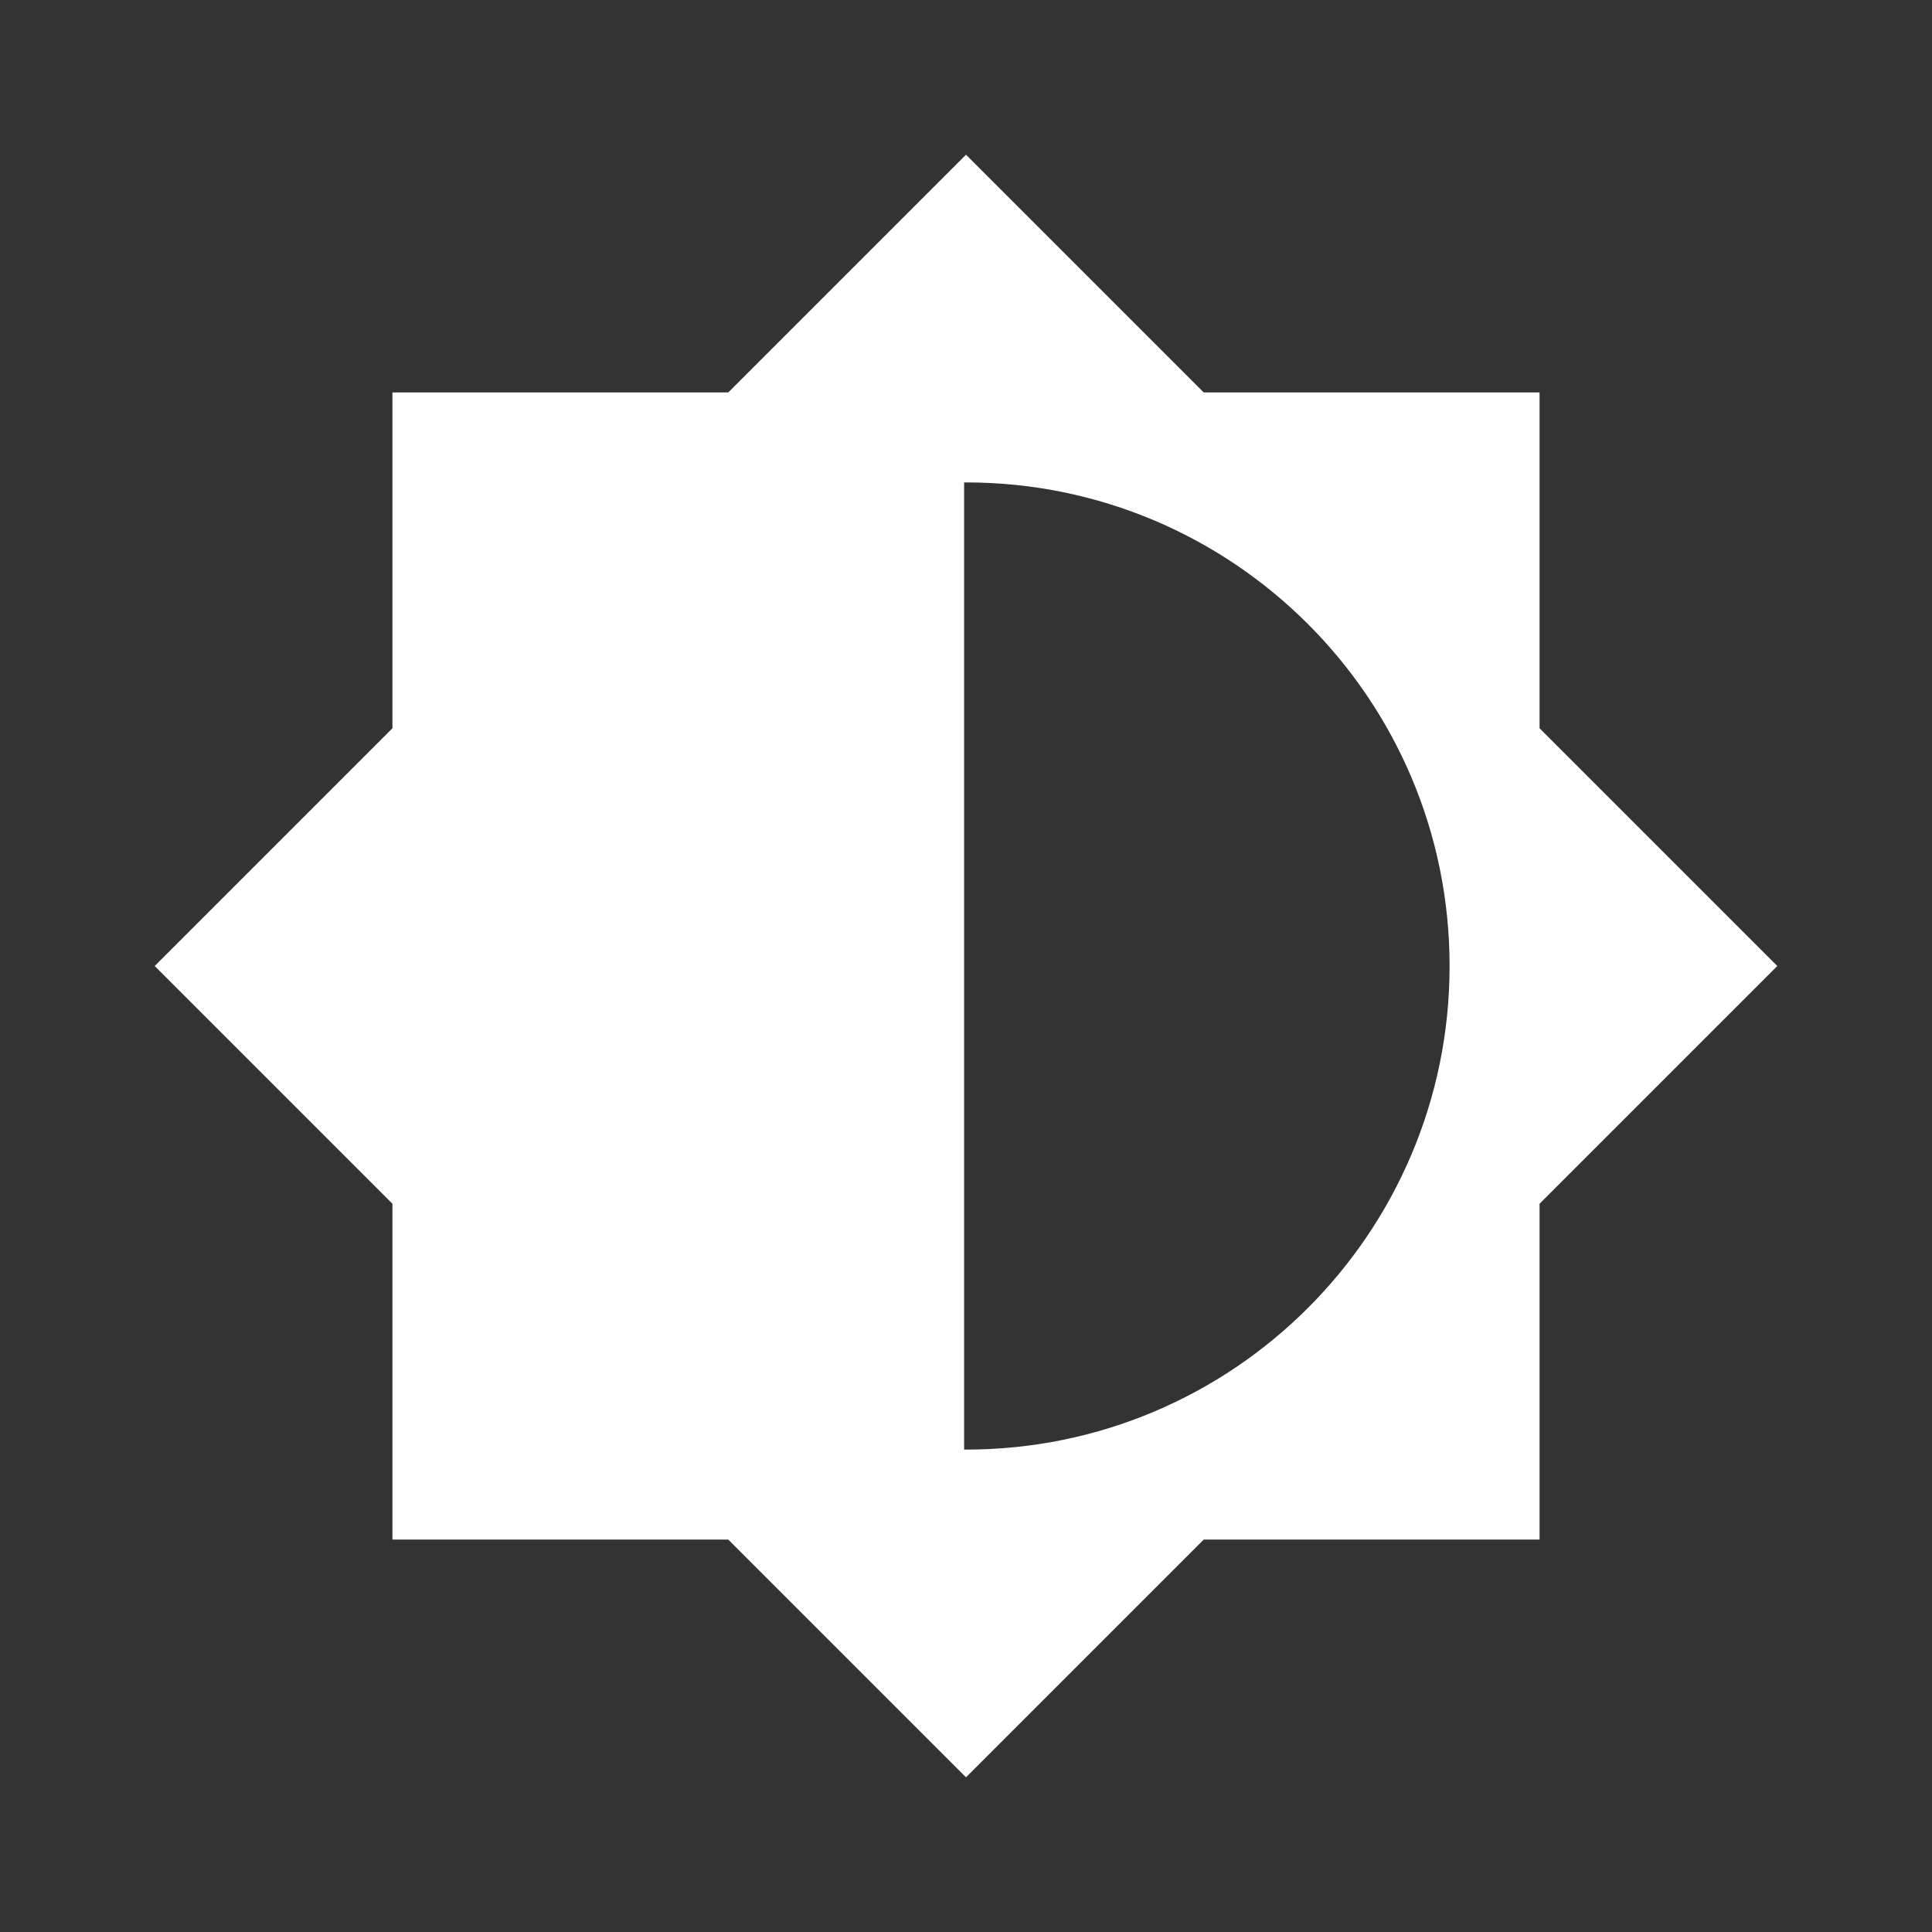 <?xml version="1.0" encoding="UTF-8" standalone="no"?>
<!-- Created with Inkscape (http://www.inkscape.org/) -->

<svg
   xmlns:dc="http://purl.org/dc/elements/1.1/"
   xmlns:cc="http://creativecommons.org/ns#"
   xmlns:rdf="http://www.w3.org/1999/02/22-rdf-syntax-ns#"
   xmlns:svg="http://www.w3.org/2000/svg"
   xmlns="http://www.w3.org/2000/svg"
   xmlns:sodipodi="http://sodipodi.sourceforge.net/DTD/sodipodi-0.dtd"
   xmlns:inkscape="http://www.inkscape.org/namespaces/inkscape"
   version="1.1"
   width="100%"
   height="100%"
   viewBox="0 0 512 512"
   id="svg2"
   inkscape:version="0.48.5 r10040"
   sodipodi:docname="xfpm-brightness-lcd.svg">
  <rect x="0" y="0" width="512" height="512" fill="#333333" stroke="none"/>
  <sodipodi:namedview
     pagecolor="#ffffff"
     bordercolor="#666666"
     borderopacity="1"
     objecttolerance="10"
     gridtolerance="10"
     guidetolerance="10"
     inkscape:pageopacity="0"
     inkscape:pageshadow="2"
     inkscape:window-width="1306"
     inkscape:window-height="706"
     id="namedview59"
     showgrid="false"
     inkscape:zoom="0.65186406"
     inkscape:cx="151.10473"
     inkscape:cy="253.01566"
     inkscape:window-x="56"
     inkscape:window-y="26"
     inkscape:window-maximized="1"
     inkscape:current-layer="svg2" />
  <defs
     id="defs8">
    <clipPath
       id="clipPath3285">
      <path
         style="fill:none;fill-opacity:1;stroke:none"
         id="path3287"
         inkscape:connector-curvature="0"
         d="M 26,0 C 11.603,0 0,11.603 0,26 l 0,460 c 0,14.397 11.603,26 26,26 l 460,0 c 14.397,0 26,-11.603 26,-26 L 512,26 C 512,11.603 500.397,0 486,0 L 26,0 z" />
    </clipPath>
    <clipPath
       clipPathUnits="userSpaceOnUse"
       id="clipPath3214">
      <path
         d="M 26,0 C 11.603,0 0,11.603 0,26 l 0,460 c 0,14.397 11.603,26 26,26 l 460,0 c 14.397,0 26,-11.603 26,-26 L 512,26 C 512,11.603 500.397,0 486,0 L 26,0 z"
         inkscape:connector-curvature="0"
         id="path3216"
         style="fill:none;fill-opacity:1;stroke:none" />
    </clipPath>
  </defs>
  <path
     style="fill:none;fill-opacity:1;stroke:none"
     id="rect2986"
     inkscape:connector-curvature="0"
     d="M 26,0 C 11.603,0 0,11.603 0,26 l 0,460 c 0,14.397 11.603,26 26,26 l 460,0 c 14.397,0 26,-11.603 26,-26 L 512,26 C 512,11.603 500.397,0 486,0 L 26,0 z" />
  <g
     style="color:#000000;fill:#000000;fill-opacity:1;fill-rule:evenodd;stroke:none;stroke-width:1px;marker:none;visibility:visible;display:inline;overflow:visible;enable-background:accumulate;opacity:0.0"
     id="g3088"
     clip-path="url(#clipPath3214)">
    <path
       inkscape:connector-curvature="0"
       d="m 256,41 -63,63 388.909,388.909 63,-63 z"
       id="path3090"
       style="fill:#000000" />
    <path
       inkscape:connector-curvature="0"
       d="m 193,104 -89,0 388.909,388.909 89,0 z"
       id="path3092"
       style="fill:#000000" />
    <path
       inkscape:connector-curvature="0"
       d="m 104,104 0,89 388.909,388.909 0,-89 z"
       id="path3094"
       style="fill:#000000" />
    <path
       inkscape:connector-curvature="0"
       d="m 104,193 -63,63 388.909,388.909 63,-63 z"
       id="path3096"
       style="fill:#000000" />
    <path
       inkscape:connector-curvature="0"
       d="m 41,256 63,63 388.909,388.909 -63,-63 z"
       id="path3098"
       style="fill:#000000" />
    <path
       inkscape:connector-curvature="0"
       d="m 104,319 0,89 388.909,388.909 0,-89 z"
       id="path3100"
       style="fill:#000000" />
    <path
       inkscape:connector-curvature="0"
       d="m 104,408 89,0 388.909,388.909 -89,0 z"
       id="path3102"
       style="fill:#000000" />
    <path
       inkscape:connector-curvature="0"
       d="m 193,408 63,63 388.909,388.909 -63,-63 z"
       id="path3104"
       style="fill:#000000" />
    <path
       inkscape:connector-curvature="0"
       d="m 256,471 63,-63 388.909,388.909 -63,63 z"
       id="path3106"
       style="fill:#000000" />
    <path
       inkscape:connector-curvature="0"
       d="m 319,408 89,0 388.909,388.909 -89,0 z"
       id="path3108"
       style="fill:#000000" />
    <path
       inkscape:connector-curvature="0"
       d="m 408,408 0,-89 388.909,388.909 0,89 z"
       id="path3110"
       style="fill:#000000" />
    <path
       inkscape:connector-curvature="0"
       d="m 408,319 63,-63 388.909,388.909 -63,63 z"
       id="path3112"
       style="fill:#000000" />
    <path
       inkscape:connector-curvature="0"
       d="m 471,256 -63,-63 388.909,388.909 63,63 z"
       id="path3114"
       style="fill:#000000" />
    <path
       inkscape:connector-curvature="0"
       d="m 408,193 0,-89 388.909,388.909 0,89 z"
       id="path3116"
       style="fill:#000000" />
    <path
       inkscape:connector-curvature="0"
       d="m 408,104 -89,0 388.909,388.909 89,0 z"
       id="path3118"
       style="fill:#000000" />
    <path
       inkscape:connector-curvature="0"
       d="m 319,104 -63,-63 388.909,388.909 63,63 z"
       id="path3120"
       style="fill:#000000" />
    <path
       inkscape:connector-curvature="0"
       d="m 255.5,127.844 c 0.167,-6.4e-4 0.333,0 0.5,0 l 388.909,388.909 c -0.167,0 -0.333,-6.4e-4 -0.5,0 z"
       id="path3122"
       style="fill:#000000" />
    <path
       inkscape:connector-curvature="0"
       d="m 256,127.844 c 35.389,0 67.428,14.345 90.62,37.536 l 388.909,388.909 c -23.192,-23.192 -55.231,-37.536 -90.62,-37.536 z"
       id="path3124"
       style="fill:#000000" />
    <path
       inkscape:connector-curvature="0"
       d="m 346.62,165.38 c 23.192,23.192 37.536,55.231 37.536,90.62 l 388.909,388.909 c 0,-35.389 -14.345,-67.428 -37.536,-90.62 z"
       id="path3126"
       style="fill:#000000" />
    <path
       inkscape:connector-curvature="0"
       d="m 384.156,256 c 0,70.778 -57.379,128.156 -128.156,128.156 l 388.909,388.909 c 70.778,0 128.156,-57.379 128.156,-128.156 z"
       id="path3128"
       style="fill:#000000" />
    <path
       inkscape:connector-curvature="0"
       d="m 256,384.156 c -0.167,0 -0.333,6.4e-4 -0.5,0 l 388.909,388.909 c 0.167,6.4e-4 0.333,0 0.5,0 z"
       id="path3130"
       style="fill:#000000" />
    <path
       inkscape:connector-curvature="0"
       d="m 255.5,384.156 0,-256.312 388.909,388.909 0,256.312 z"
       id="path3132"
       style="fill:#000000" />
  </g>
  <path
     inkscape:connector-curvature="0"
     style="color:#000000;fill:#ffffff;fill-opacity:1;fill-rule:evenodd;stroke:none;stroke-width:1px;marker:none;visibility:visible;display:inline;overflow:visible;enable-background:accumulate"
     d="m 256,41 -63,63 -89,0 0,89 -63,63 63,63 0,89 89,0 63,63 63,-63 89,0 0,-89 63,-63 -63,-63 0,-89 -89,0 -63,-63 z m -0.5,86.844 c 0.167,-6.4e-4 0.333,0 0.5,0 70.778,0 128.156,57.379 128.156,128.156 0,70.778 -57.379,128.156 -128.156,128.156 -0.167,0 -0.333,6.4e-4 -0.5,0 l 0,-256.312 z"
     id="path3052" />
</svg>
